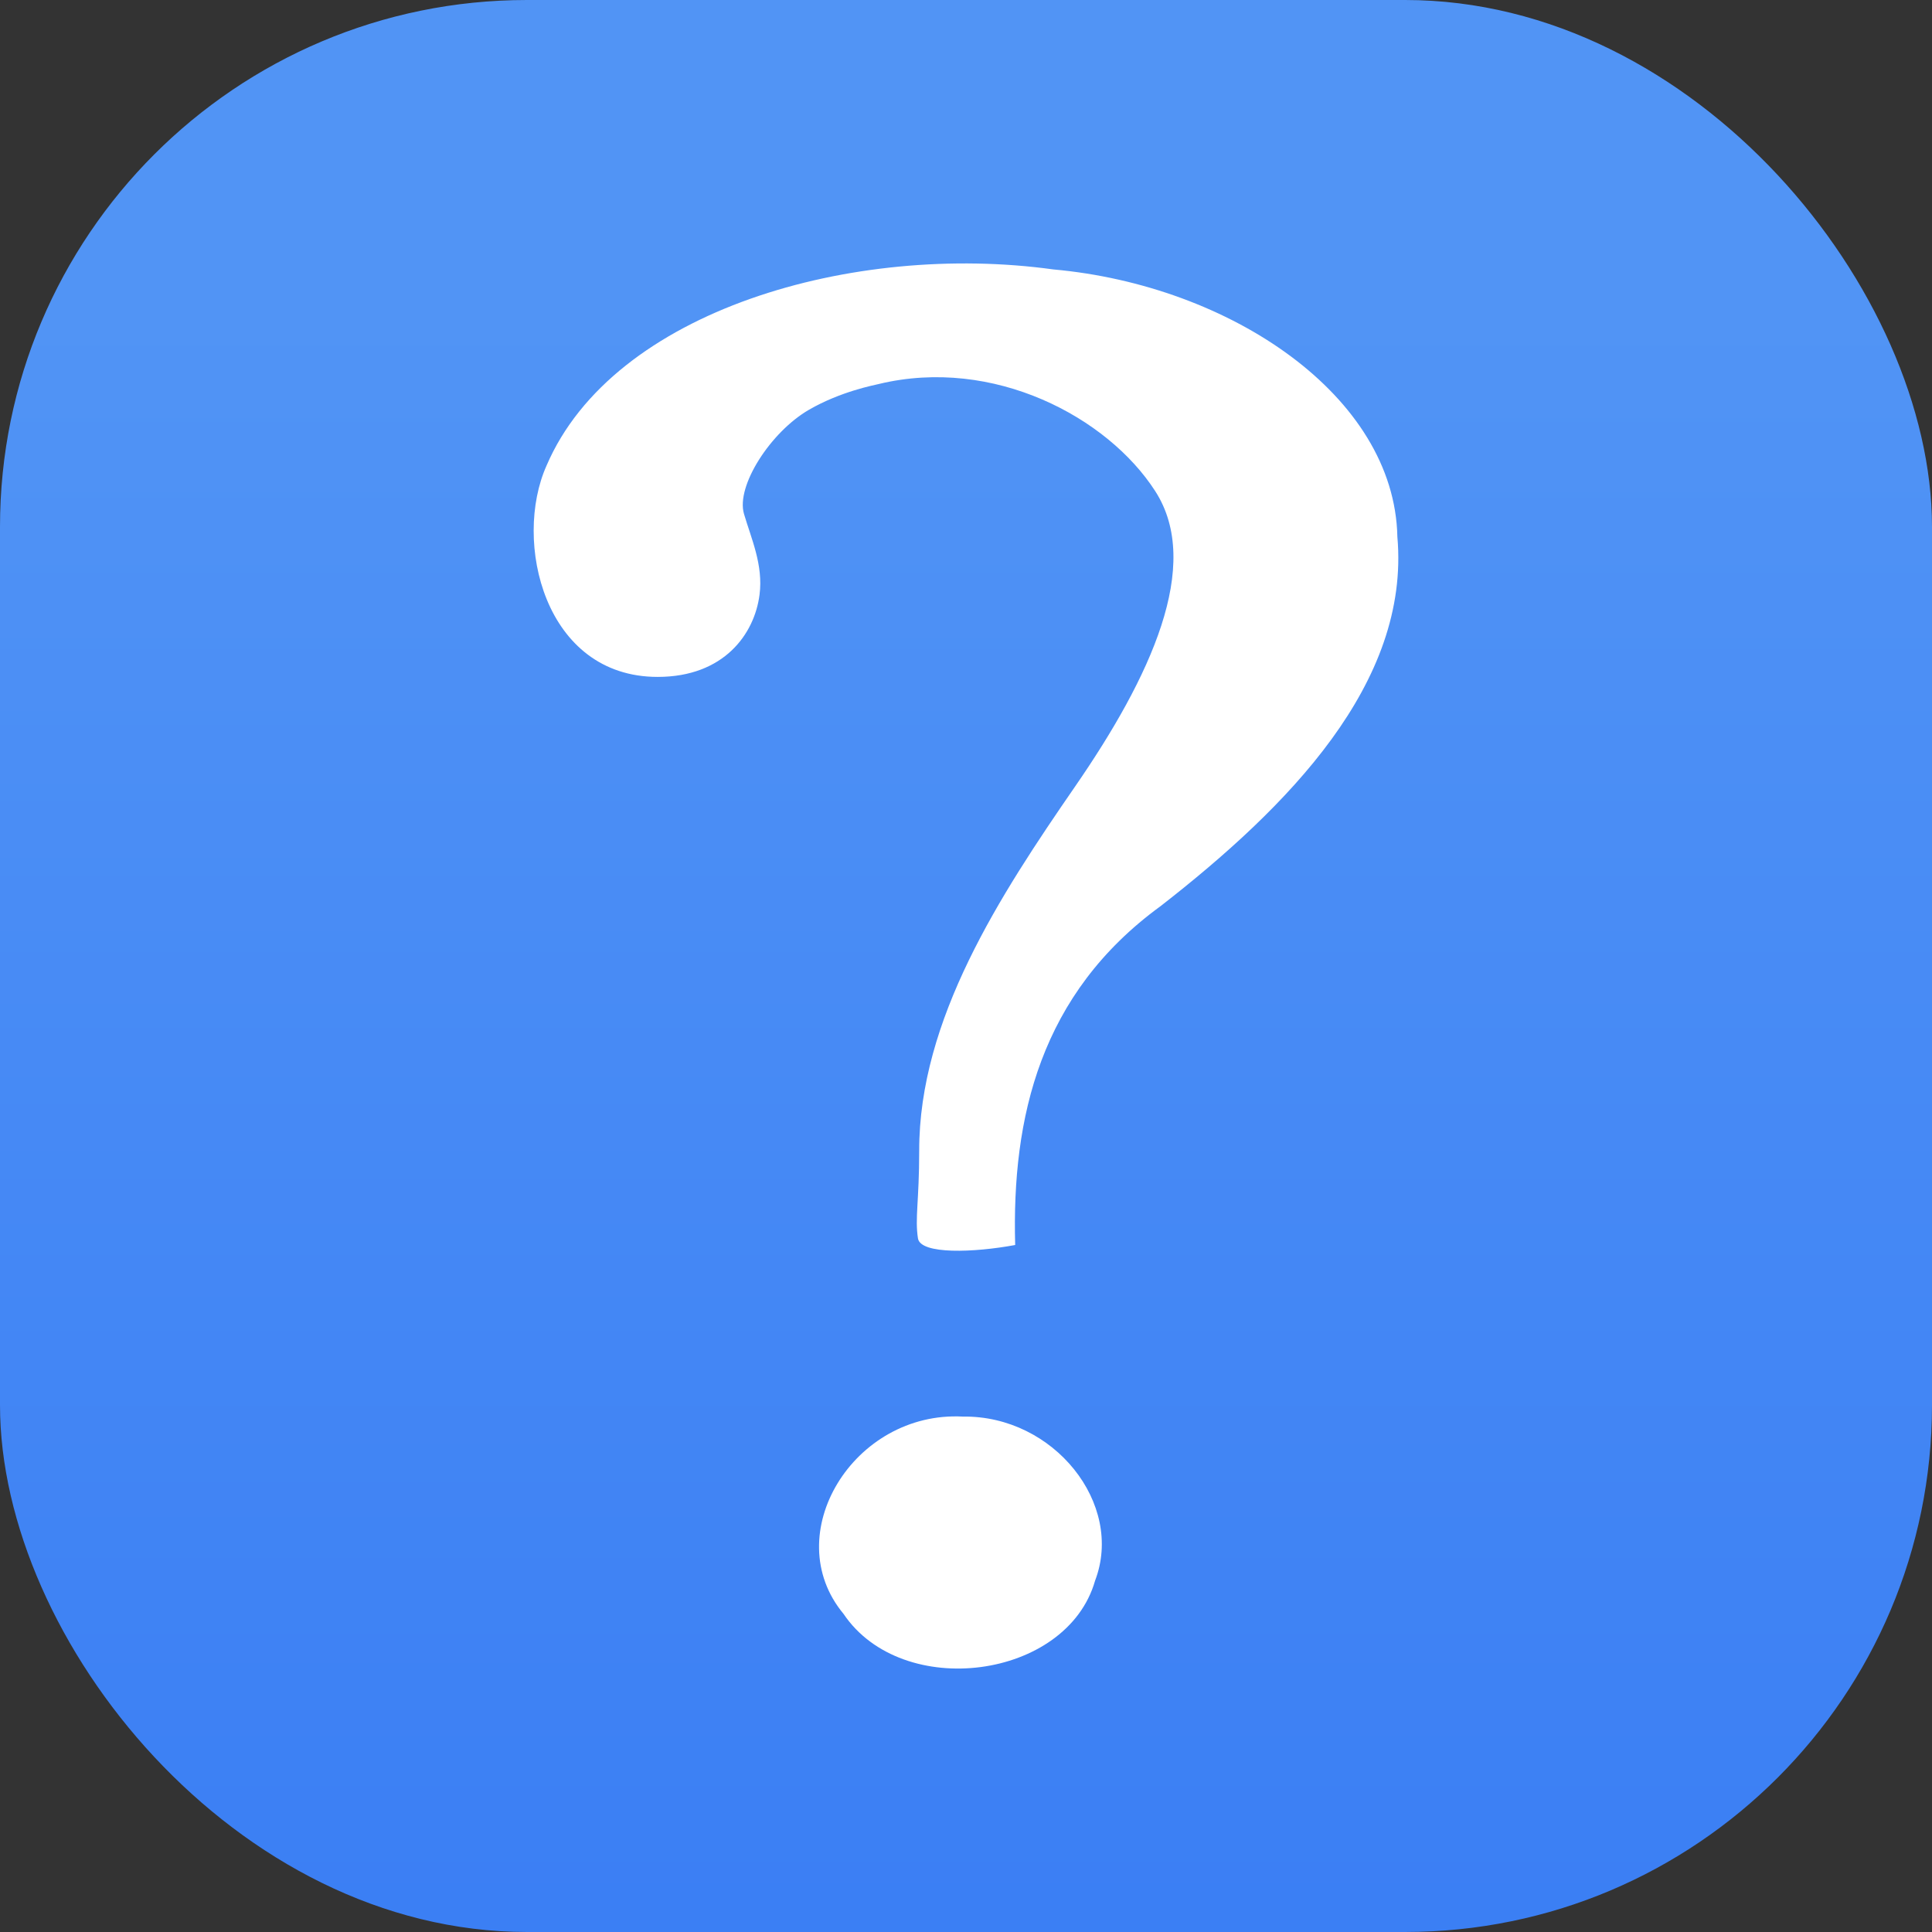 <svg xmlns="http://www.w3.org/2000/svg" width="22" height="22"><rect width="100%" height="100%" fill="#333333" stroke="none"/><defs><linearGradient id="a" x1="7.937" x2="7.937" y1="15.081" y2="1.852" gradientTransform="translate(.001 .016)scale(1.89)" gradientUnits="userSpaceOnUse"><stop offset="0" stop-color="#3377f4"/><stop offset="1" stop-color="#5194f5"/></linearGradient></defs><rect width="22" height="22" fill="url(#a)" rx="6" ry="6"/><path fill="#fff" d="M11.56 14.177c-.04-1.452.285-2.86 1.656-3.859 1.45-1.129 2.844-2.54 2.696-4.206-.032-1.605-1.903-2.863-3.918-3.044-2.268-.314-5.01.462-5.77 2.233-.386.861-.028 2.407 1.265 2.407.756 0 1.103-.49 1.16-.936.044-.339-.095-.64-.177-.92-.094-.318.305-.935.74-1.186.363-.21.743-.28.798-.294 1.304-.313 2.603.378 3.145 1.221.542.842-.055 2.12-.912 3.362s-1.779 2.653-1.776 4.152c0 .57-.05.764-.014.995.03.185.64.162 1.107.075m-.595 1.954c-1.246-.067-2.108 1.346-1.36 2.246.669.994 2.544.748 2.865-.378.334-.874-.47-1.883-1.505-1.868" style="stroke-width:.821"/></svg>
